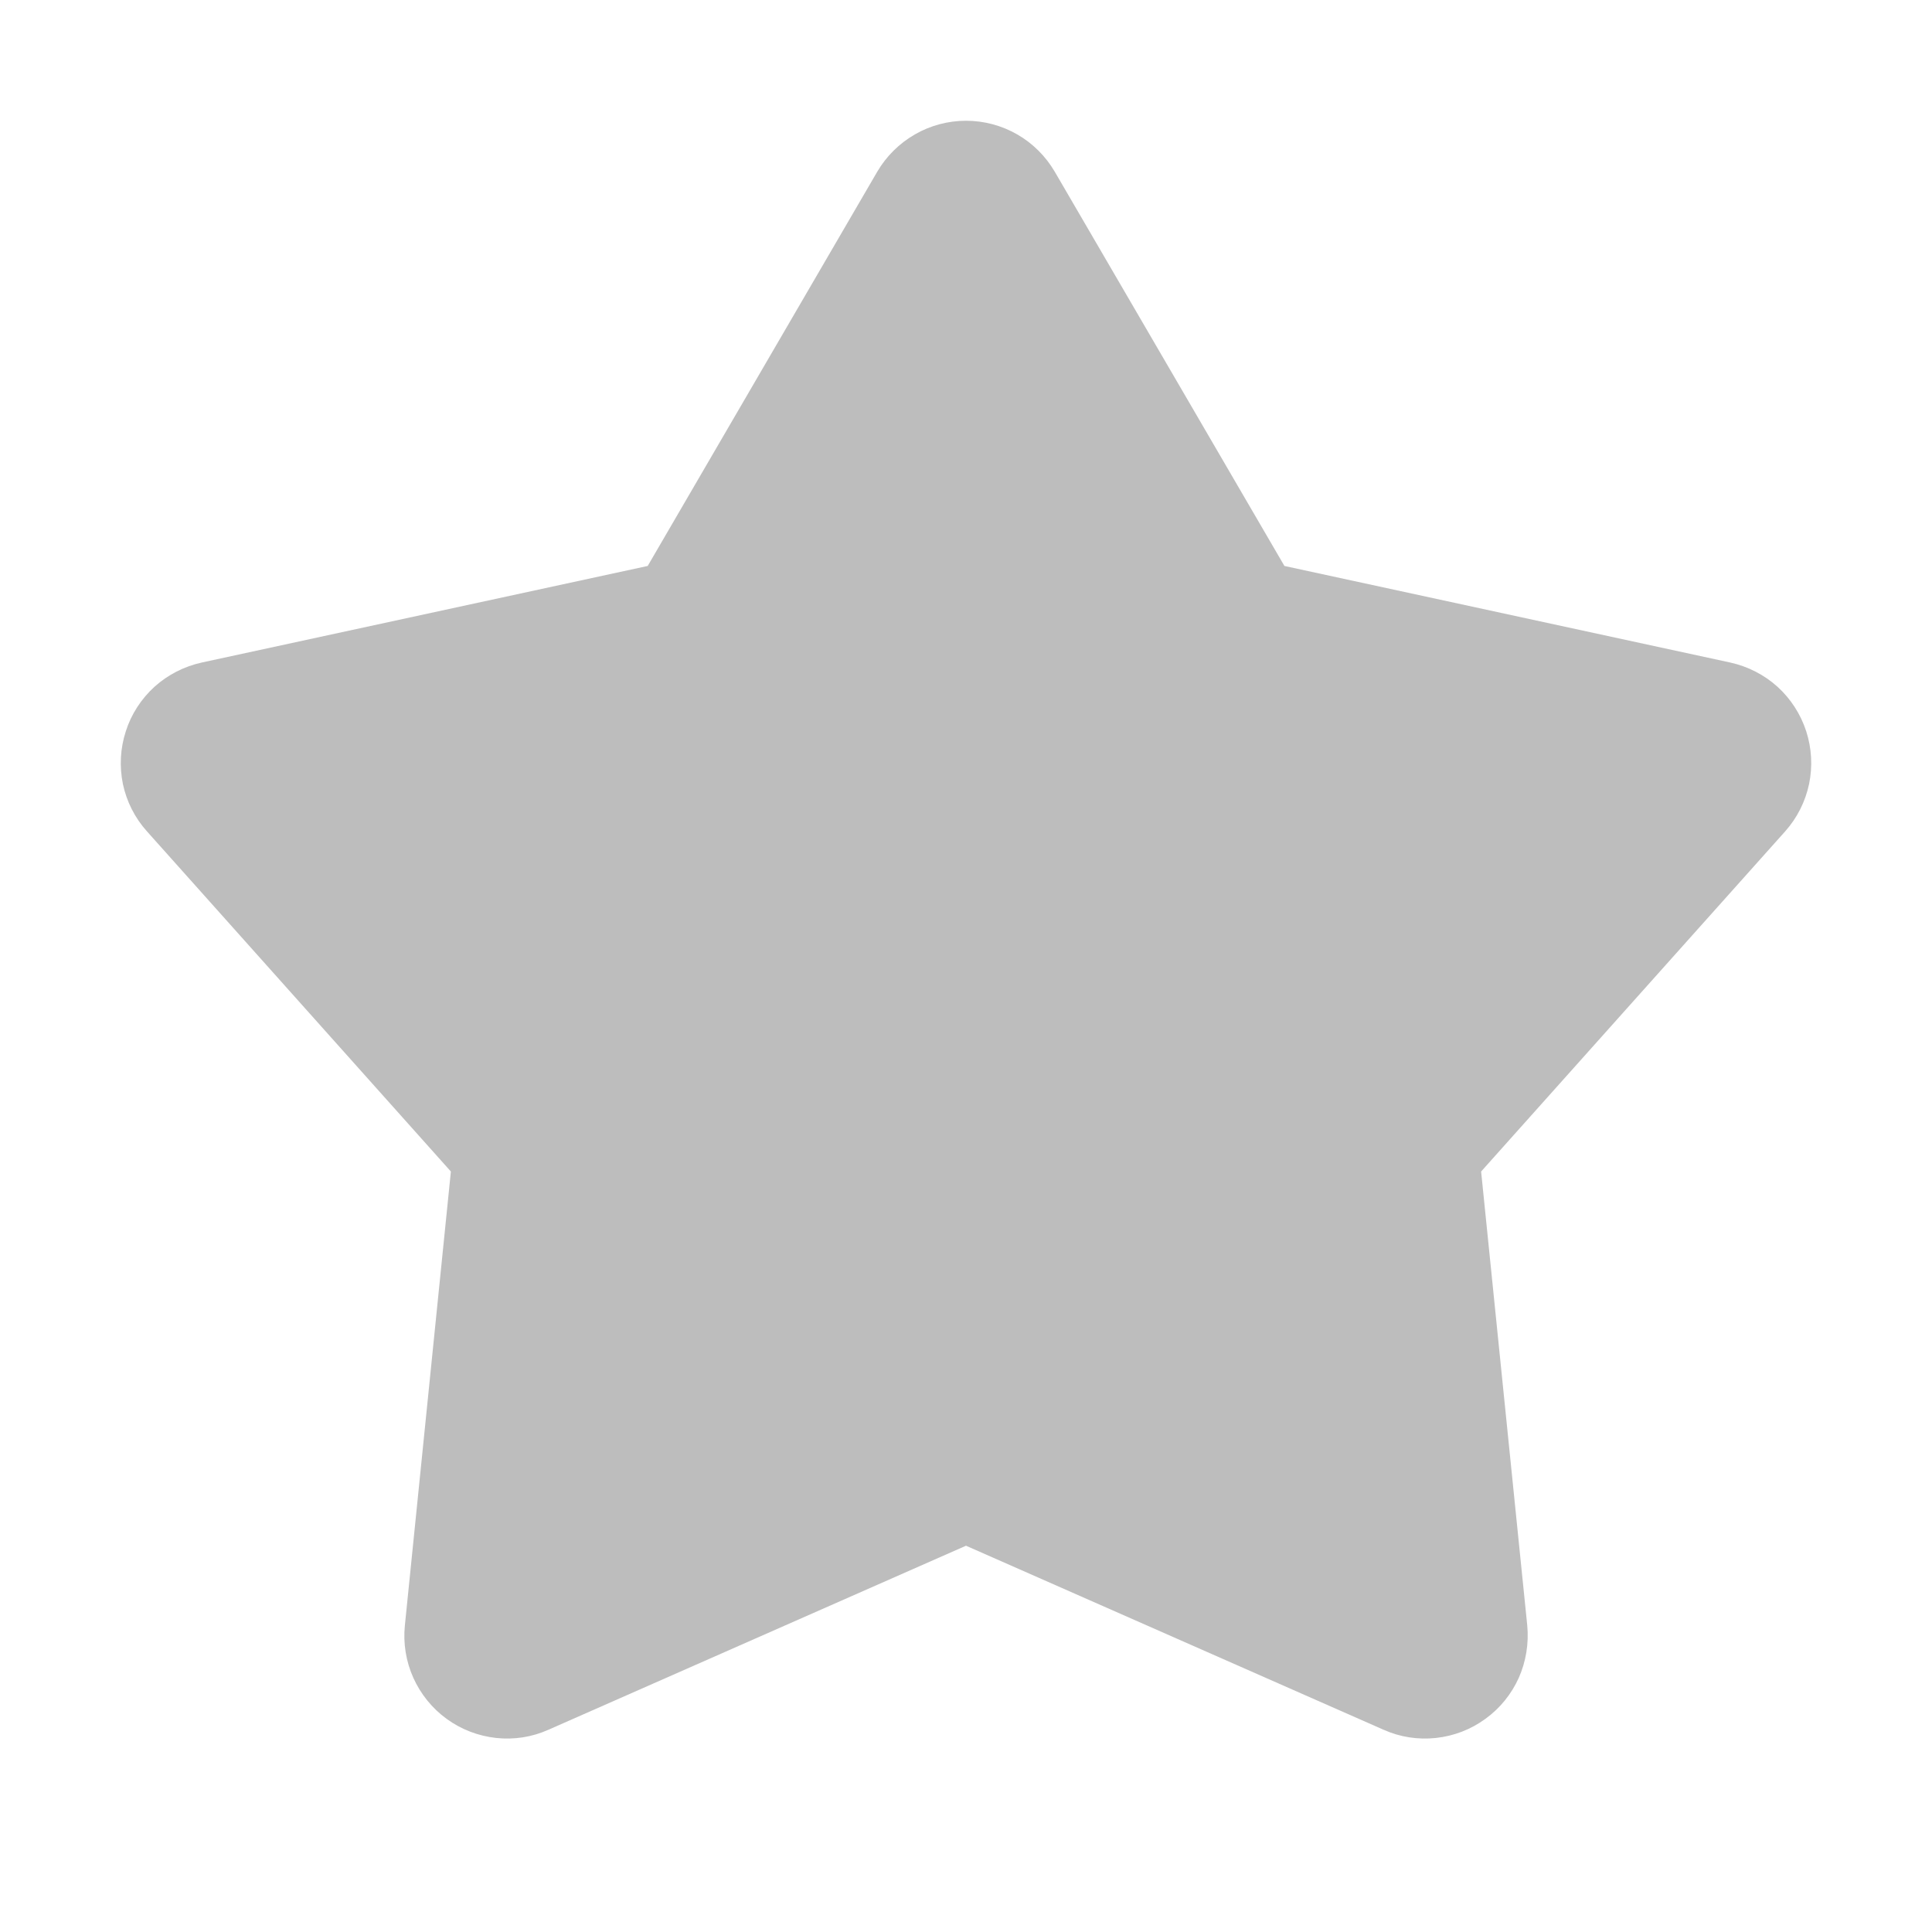 <svg width="16" height="16" viewBox="0 0 16 16" fill="none" xmlns="http://www.w3.org/2000/svg">
<path d="M7.265 1.422C7.34 1.294 7.448 1.187 7.577 1.113C7.705 1.039 7.852 1 8 1C8.149 1 8.295 1.039 8.424 1.113C8.553 1.187 8.66 1.294 8.735 1.422L10.637 4.687L14.33 5.487C14.475 5.519 14.61 5.588 14.72 5.687C14.83 5.787 14.912 5.914 14.958 6.055C15.004 6.197 15.012 6.348 14.982 6.493C14.951 6.639 14.883 6.774 14.784 6.885L12.266 9.702L12.648 13.461C12.662 13.61 12.638 13.759 12.578 13.895C12.517 14.03 12.422 14.148 12.301 14.235C12.181 14.323 12.04 14.377 11.892 14.393C11.744 14.409 11.594 14.386 11.458 14.325L8 12.801L4.542 14.325C4.406 14.386 4.257 14.409 4.109 14.393C3.961 14.377 3.82 14.323 3.699 14.235C3.579 14.148 3.484 14.03 3.423 13.895C3.362 13.759 3.338 13.61 3.353 13.461L3.734 9.702L1.217 6.885C1.117 6.774 1.049 6.639 1.018 6.494C0.988 6.348 0.996 6.197 1.042 6.056C1.087 5.914 1.17 5.787 1.28 5.687C1.39 5.588 1.525 5.519 1.67 5.487L5.364 4.687L7.265 1.422Z" fill="#BDBDBD"/>
</svg>
